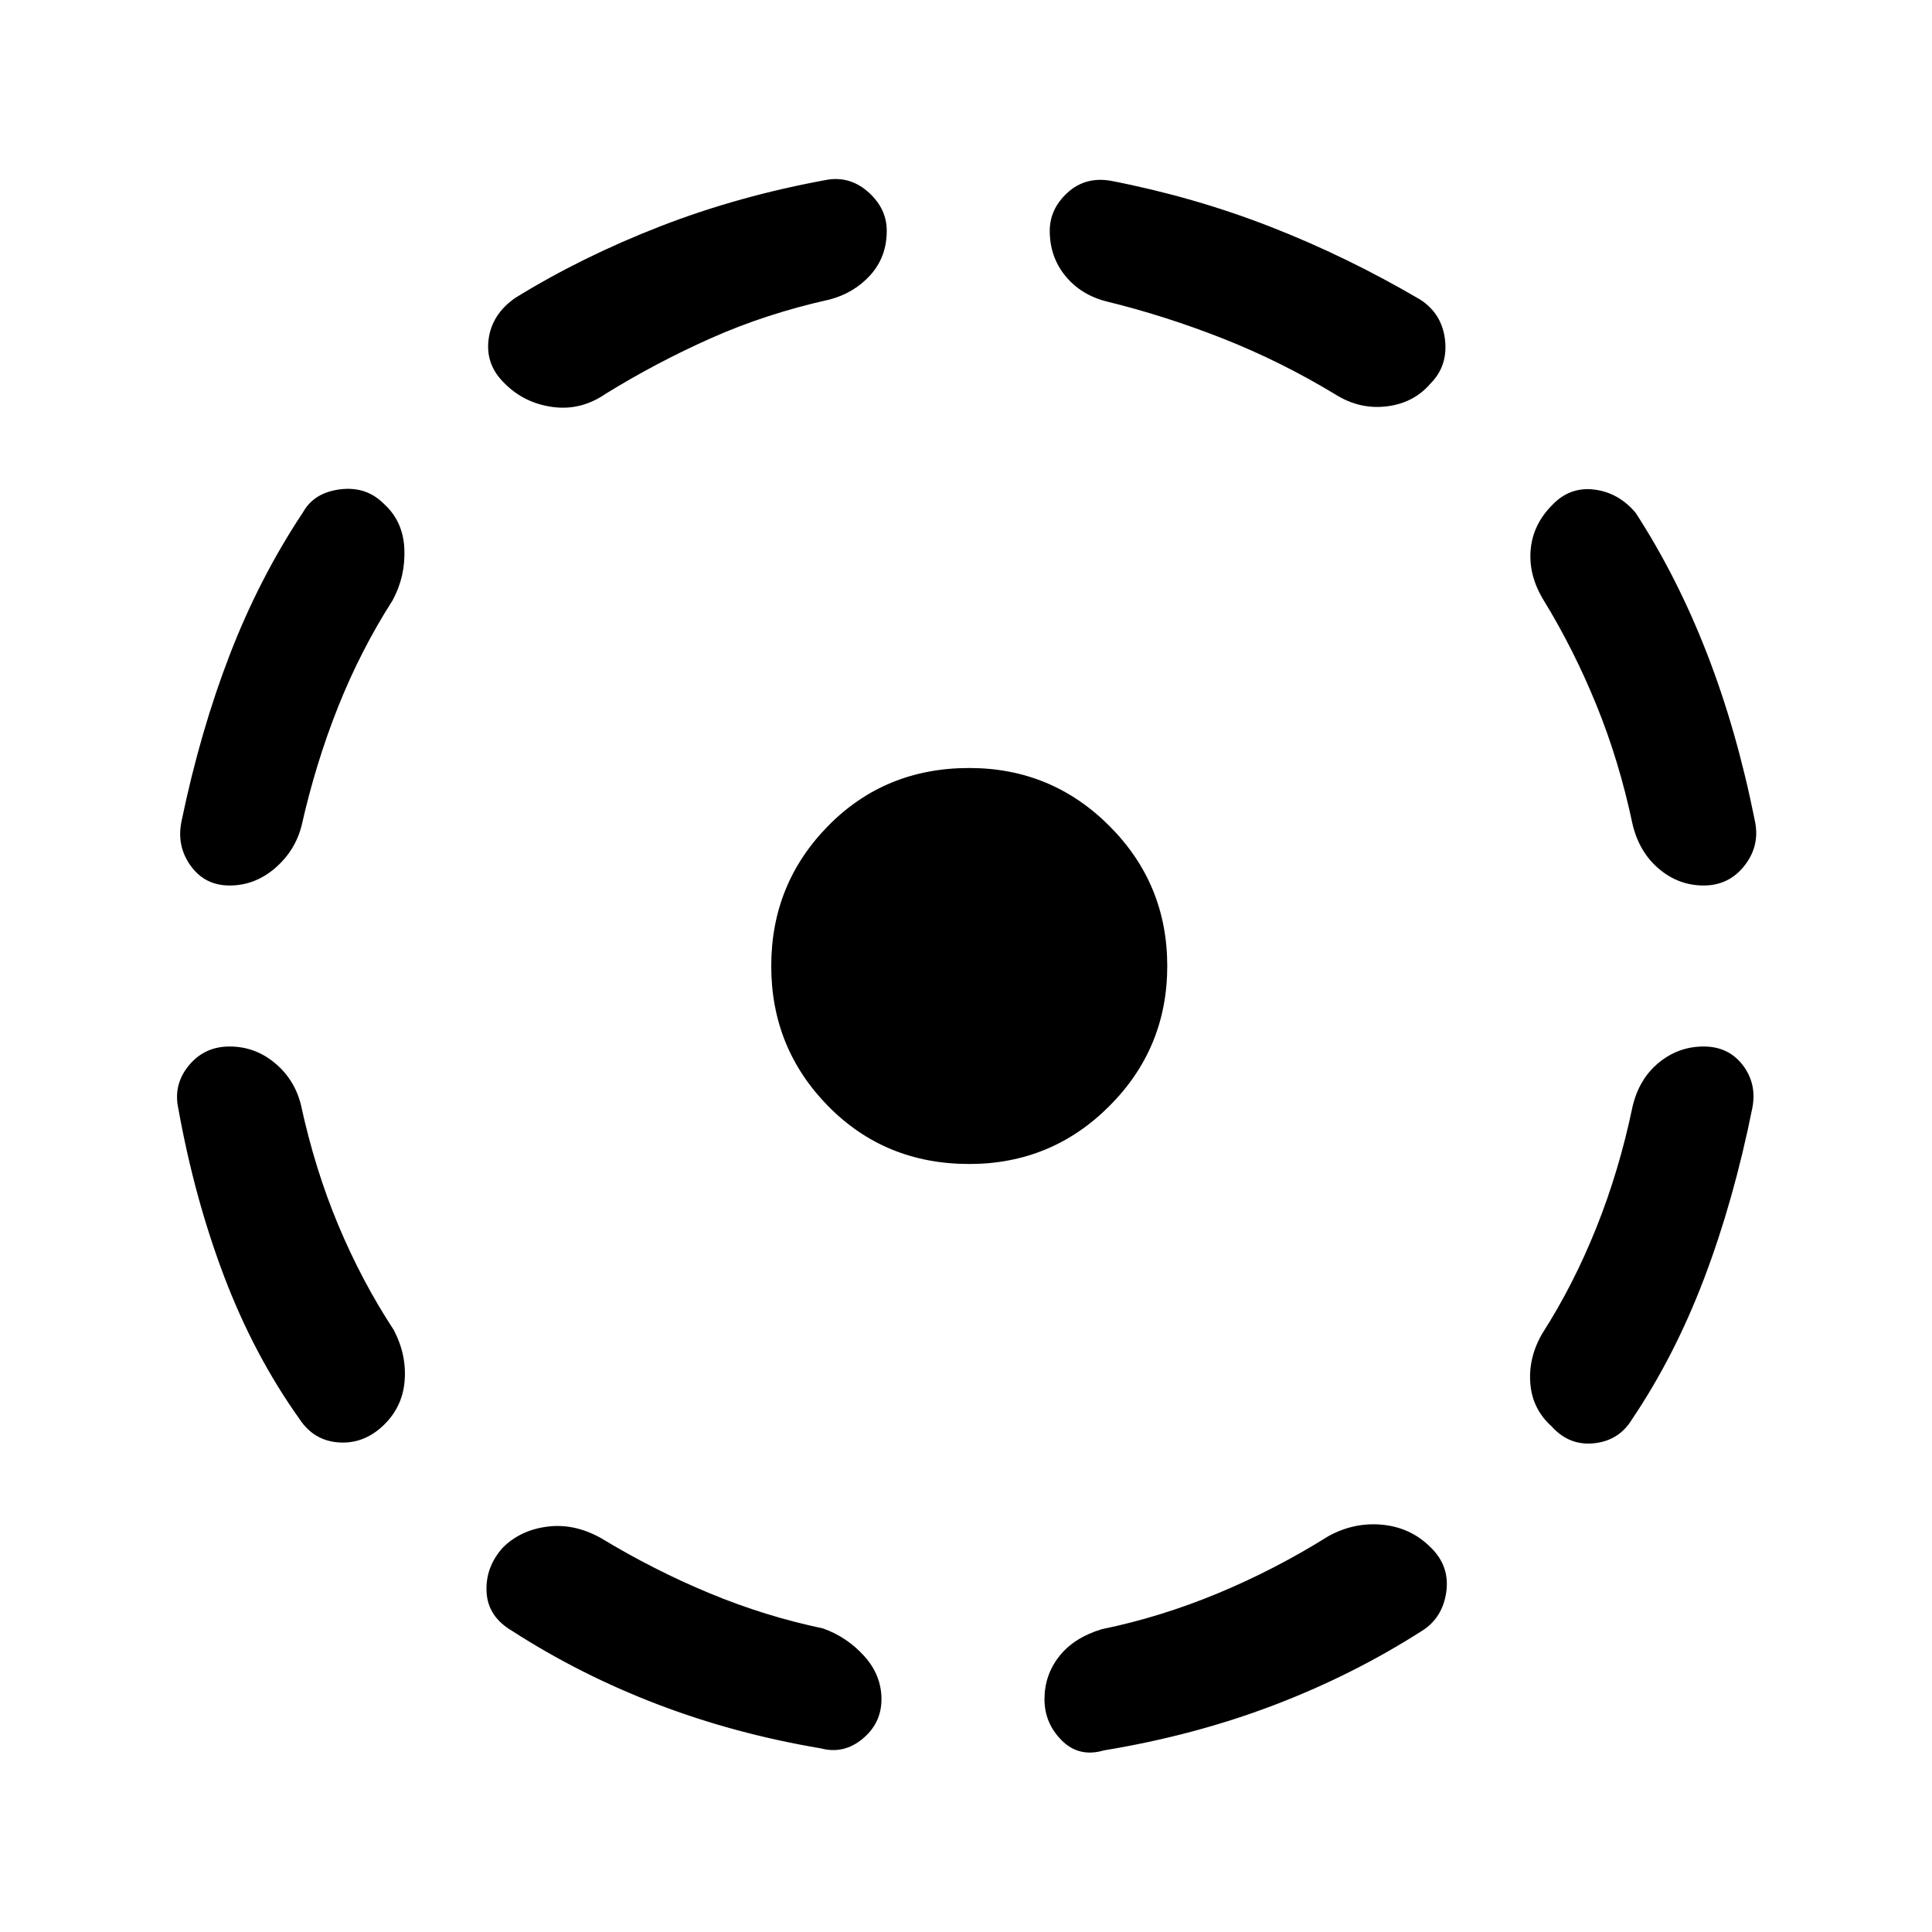 <svg xmlns="http://www.w3.org/2000/svg" height="48" viewBox="0 -960 960 960" width="48"><path d="M149.46-411.31q7 32.31 18.66 60.12 11.65 27.81 27.57 52.11 6.46 12.31 5.35 25.43-1.12 13.11-10.81 22.19-9.69 9.07-22 8.19-12.31-.88-19.38-11.58-22.62-31.77-37.43-70.77-14.8-39-22.8-83.46Q86-421 93.77-430.5q7.77-9.5 20.31-9.5t22.34 8.08q9.81 8.07 13.04 20.61Zm45.62-250.38q-15.93 24.92-27.08 52.92-11.15 28-18.15 59.08-3.23 12.54-13.23 21.11-10 8.58-22.54 8.58-12.31 0-19.39-9.88-7.07-9.89-4.46-22.2 9.23-44.46 23.93-82.57 14.69-38.12 36.46-70.89 5.46-9.69 18.38-11.31 12.92-1.61 21.62 7.08 9.69 8.69 10.3 22.42.62 13.73-5.84 25.66Zm103.61 466q26.31 15.92 53.93 27.38 27.61 11.46 56.3 17.46 11.93 4.23 20.5 13.73 8.58 9.5 8.58 21.43 0 11.92-9.38 19.69-9.39 7.77-20.7 4.77-42.84-7.23-81.27-21.93-38.42-14.69-72.19-36.46-12.07-7.07-12.69-19.38-.62-12.31 8.08-22 8.69-8.69 22.11-10.42 13.42-1.73 26.73 5.73Zm113.46-615.46q-31.46 7-58.77 19.15-27.3 12.15-52.46 27.69-12.3 8.46-26.34 6.54-14.04-1.92-23.73-11.61-9.7-9.31-8.08-21.93 1.62-12.61 13.31-20.69 33-20.38 72.11-35.58 39.12-15.19 83.35-23.19 11.31-1.61 20.19 6.46 8.89 8.08 8.89 19 0 12.93-8.08 21.93t-20.39 12.23Zm69.47 429.53q-41.85 0-70.12-28.77-28.27-28.76-28.27-69.61 0-40.85 28.27-69.61 28.27-28.77 70.12-28.77 40.84 0 69.61 28.77Q580-520.85 580-480q0 40.85-28.77 69.61-28.77 28.77-69.61 28.77Zm178.46 184.93q12.92-7.08 26.96-5.66 14.04 1.43 23.73 11.12 9.69 9.31 7.88 22.23-1.8 12.92-12.11 19.38-34.39 22-73.81 37t-84.27 22.39q-12.31 3.61-20.88-4.96-8.58-8.58-8.58-20.5 0-11.93 7.27-21.23 7.27-9.31 21.19-13.54 29.23-6 57.73-17.85 28.5-11.84 54.89-28.38Zm-110-613.46q-12.93-3.23-20.7-12.73-7.76-9.5-7.76-22.43 0-10.92 8.88-19 8.88-8.07 21.58-5.84 41.23 8 79.34 22.88 38.12 14.89 74.5 36.27 10.69 7.08 12.12 20 1.42 12.92-7.27 21.62-8.31 9.69-21.73 11.3-13.42 1.62-25.35-5.84-27.31-16.54-56.11-27.89-28.81-11.34-57.5-18.34Zm261.07 400.23q3.23-13.93 13.04-22Q834-440 846.54-440q12.3 0 19.38 9.19 7.08 9.19 4.85 21.12-9.23 46.07-23.93 84.77-14.69 38.69-35.84 70.07-6.46 10.7-18.89 12-12.42 1.31-21.11-8.38-9.69-8.69-10.62-21.62-.92-12.92 6.16-24.84 15.31-23.93 26.65-52.23 11.35-28.31 17.96-60Zm-44.23-252q-7.46-12.31-6.34-24.93 1.11-12.61 10.8-22.3 8.7-9.08 20.81-7.58 12.12 1.5 20.58 11.58 20.61 31.77 35.42 69.88Q863-597.15 872-552.08q2.61 12.31-5.16 22.2-7.76 9.88-20.3 9.88-12.54 0-22.35-8.38-9.81-8.39-13.04-22.31-6.61-31.31-17.96-59.12-11.34-27.81-26.27-52.11Z"/></svg>